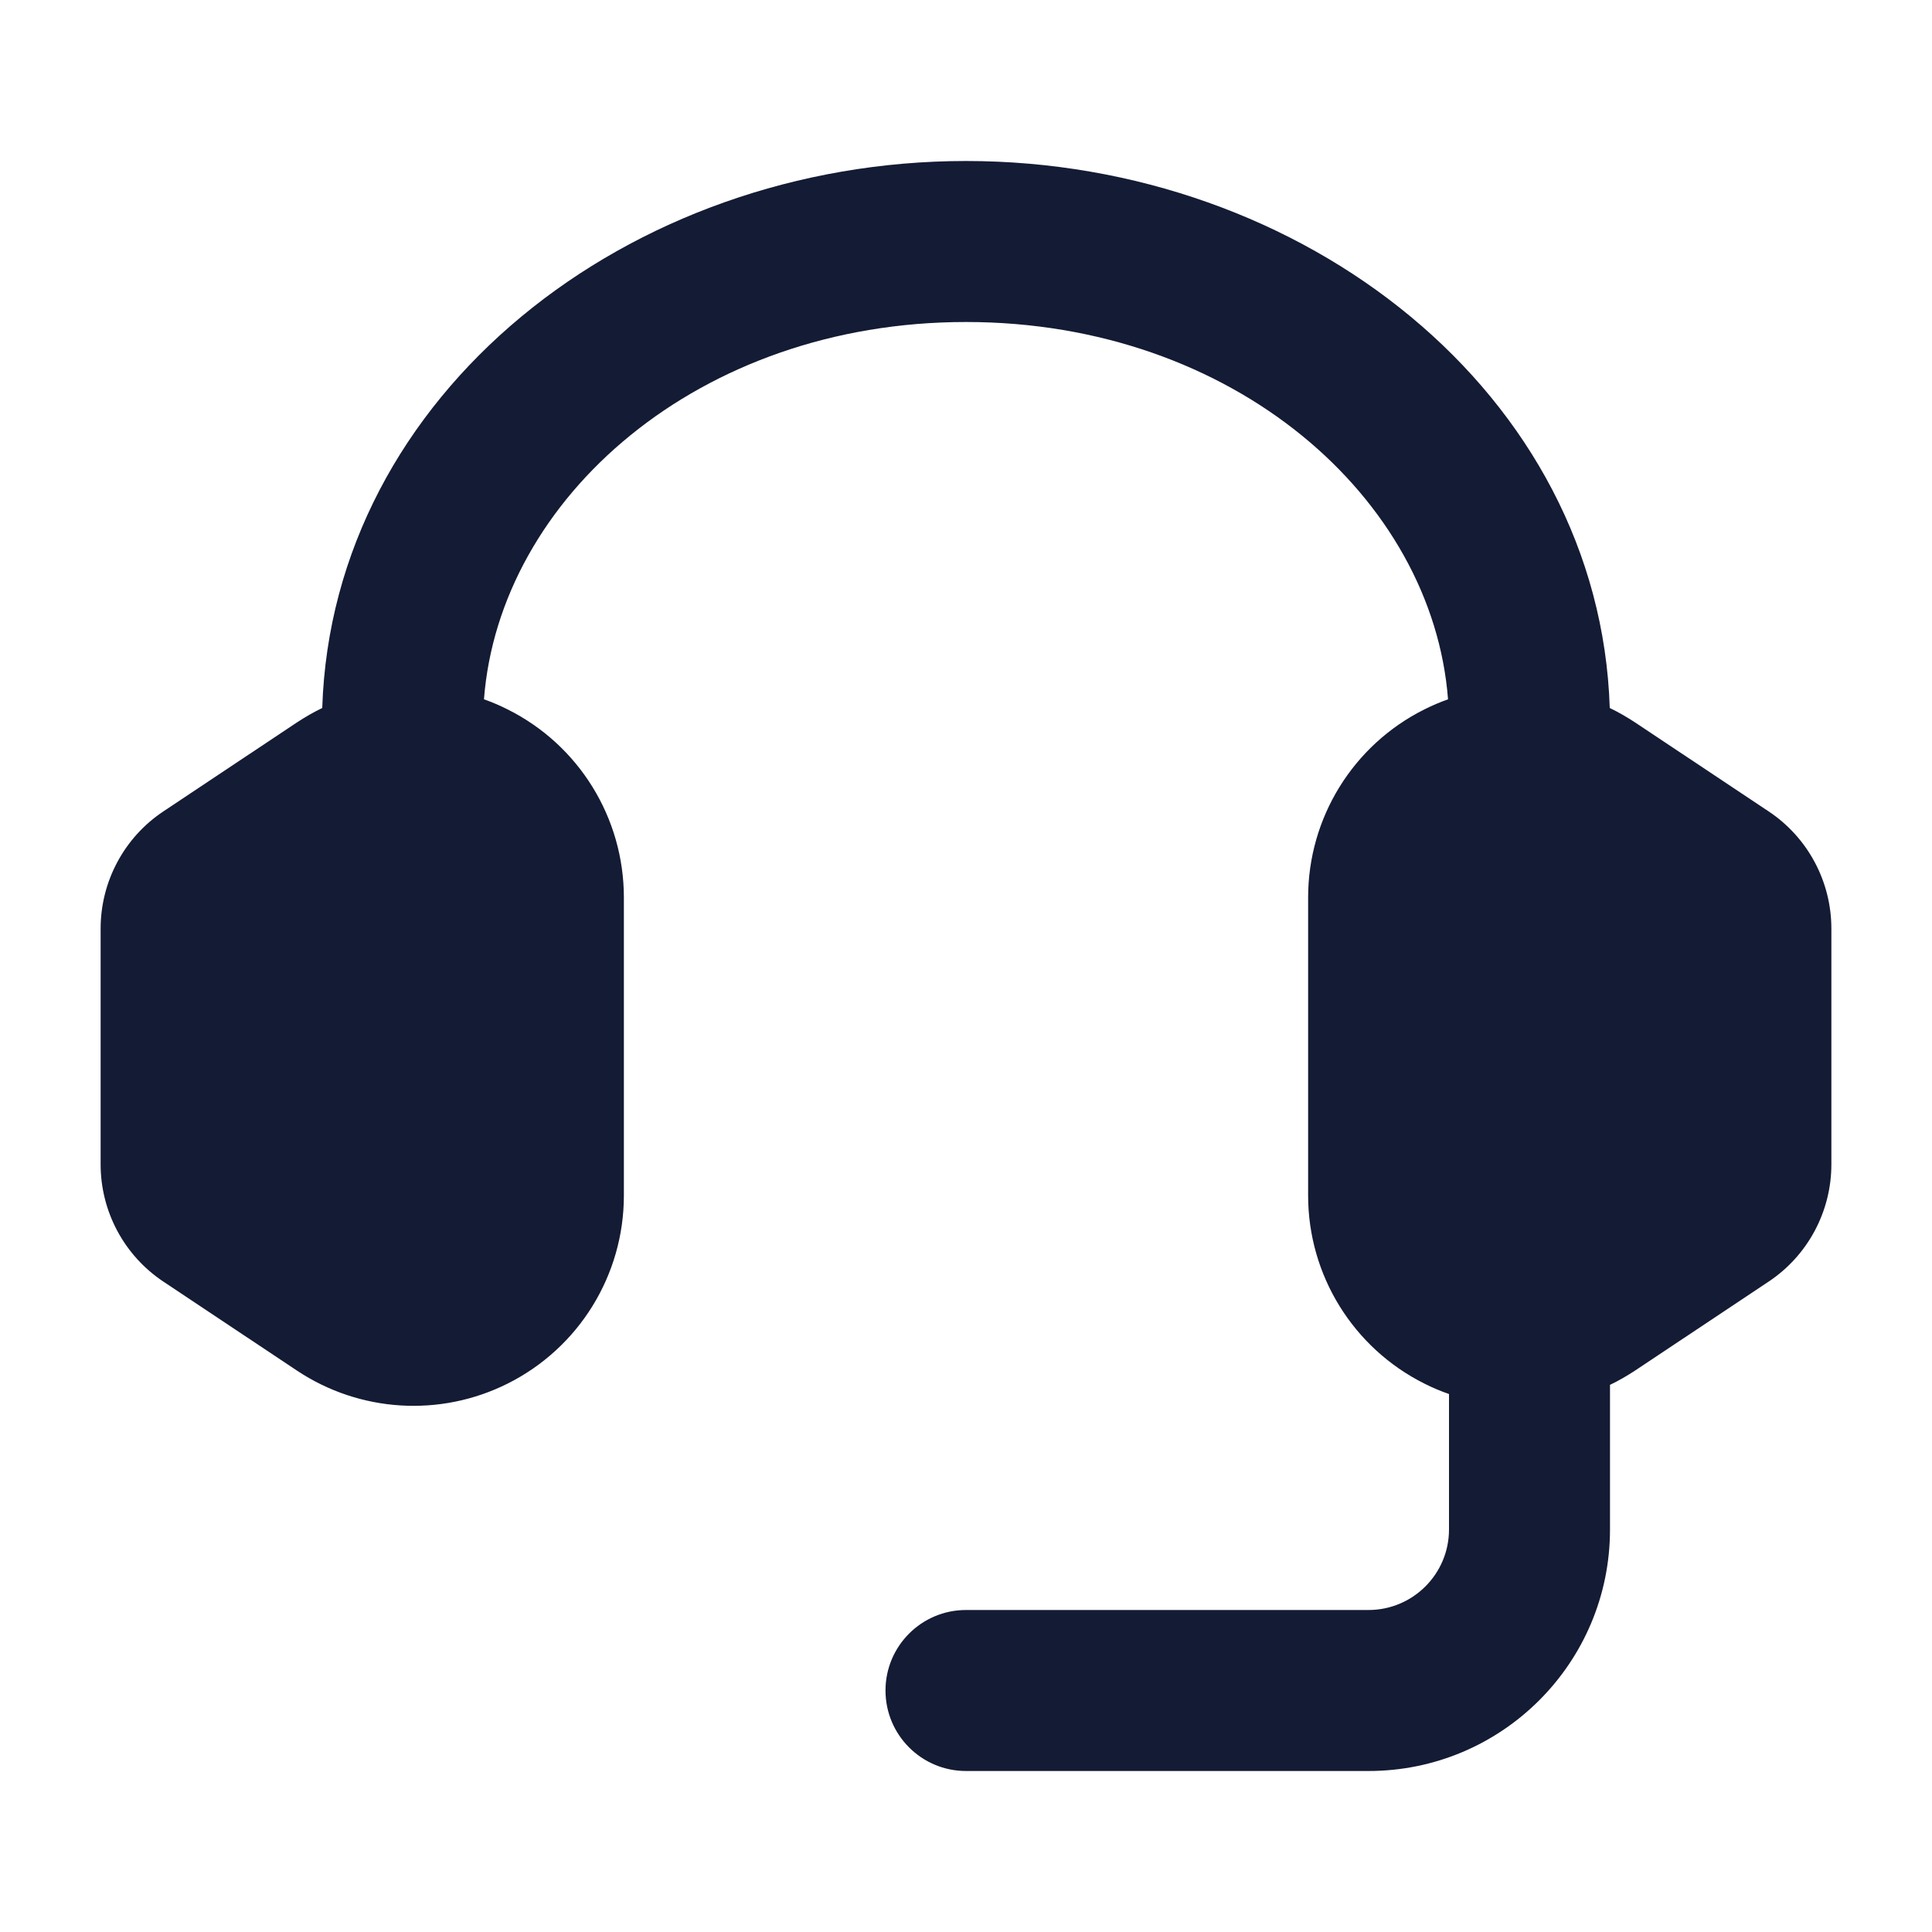 <svg width="24" height="24" viewBox="0 0 24 24" fill="none" xmlns="http://www.w3.org/2000/svg">
<path fill-rule="evenodd" clip-rule="evenodd" d="M3.689 8.974C3.791 8.907 3.895 8.847 4.003 8.795C4.128 4.893 7.805 2 12 2C16.195 2 19.872 4.893 19.997 8.795C20.105 8.847 20.209 8.907 20.311 8.974L21.97 10.079C22.457 10.403 22.75 10.95 22.75 11.536V14.464C22.75 15.05 22.457 15.597 21.97 15.921L20.311 17.026C20.21 17.092 20.107 17.152 20 17.203V19C20 20.657 18.657 22 17 22H12C11.448 22 11 21.552 11 21C11 20.448 11.448 20 12 20H17C17.552 20 18 19.552 18 19V17.317C17.896 17.281 17.794 17.238 17.695 17.188C16.809 16.745 16.25 15.841 16.25 14.851V11.149C16.25 10.159 16.809 9.254 17.695 8.812C17.791 8.764 17.889 8.722 17.988 8.687C17.796 6.191 15.325 4 12 4C8.675 4 6.204 6.191 6.012 8.687C6.112 8.722 6.209 8.764 6.305 8.812C7.191 9.254 7.75 10.159 7.75 11.149V14.851C7.75 15.841 7.191 16.745 6.305 17.188C5.467 17.607 4.469 17.545 3.689 17.026L2.03 15.921C1.543 15.597 1.25 15.05 1.25 14.464V11.536C1.25 10.95 1.543 10.403 2.03 10.079L3.689 8.974Z" fill="#141B34"/>
</svg>
